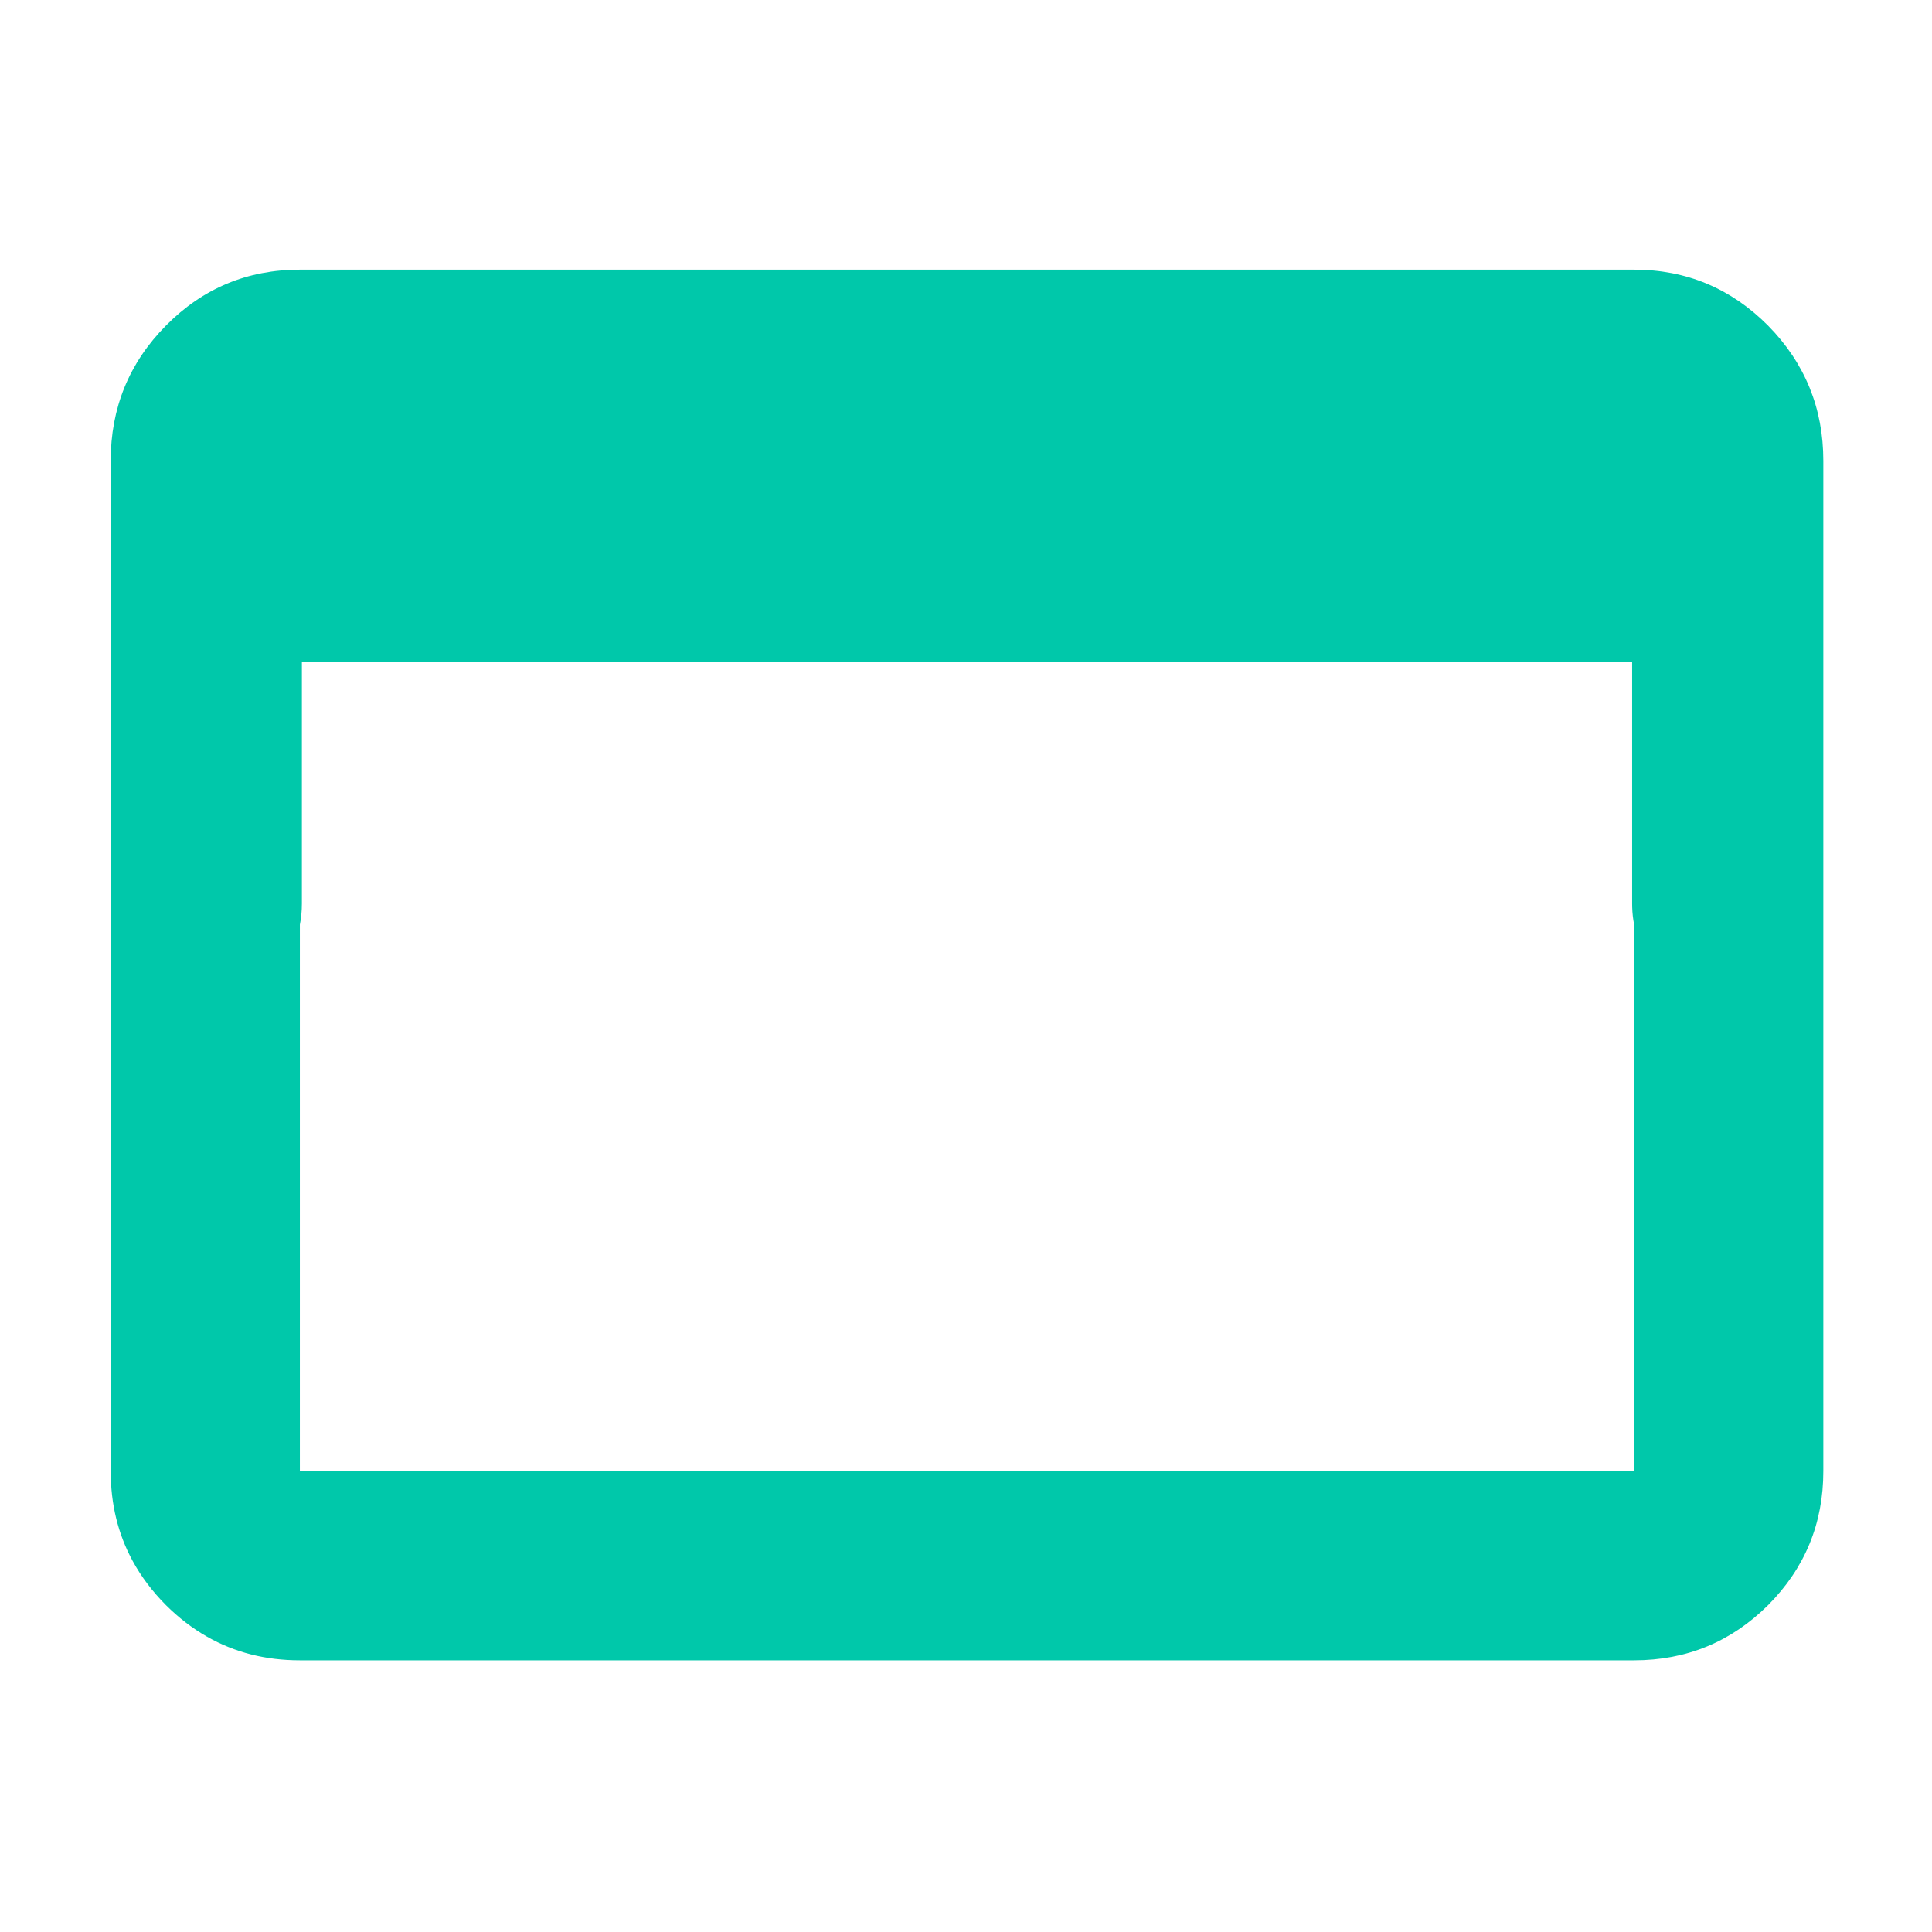 <svg height="48" viewBox="0 -960 960 960" width="48" xmlns="http://www.w3.org/2000/svg"><path fill="rgb(0, 200, 170)" d="m149-135c-17.018 0-32.388-3.914-46.11-11.743-7.272-4.138-14.081-9.363-20.426-15.667-6.788-6.821-12.318-14.167-16.59-22.036-7.249-13.323-10.874-28.175-10.874-44.554v-502c0-26.307 9.157-48.717 27.47-67.23 18.32-18.513 40.497-27.77 66.53-27.77h663.001c26.04 0 48.22 9.4 66.538 27.8 18.301 18.61 27.461 41.01 27.461 67.2v502c0 26-9.16 48.2-27.461 66.6-18.318 18.2-40.498 27.4-66.538 27.4zm662.025-374.279c-.017-.57-.025-1.143-.025-1.721v-120h-660.996v120.01c0 3.647-.333 7.131-1 10.452v271.538h662.997v-271.543c-.561-2.796-.887-5.708-.976-8.736z"/></svg>